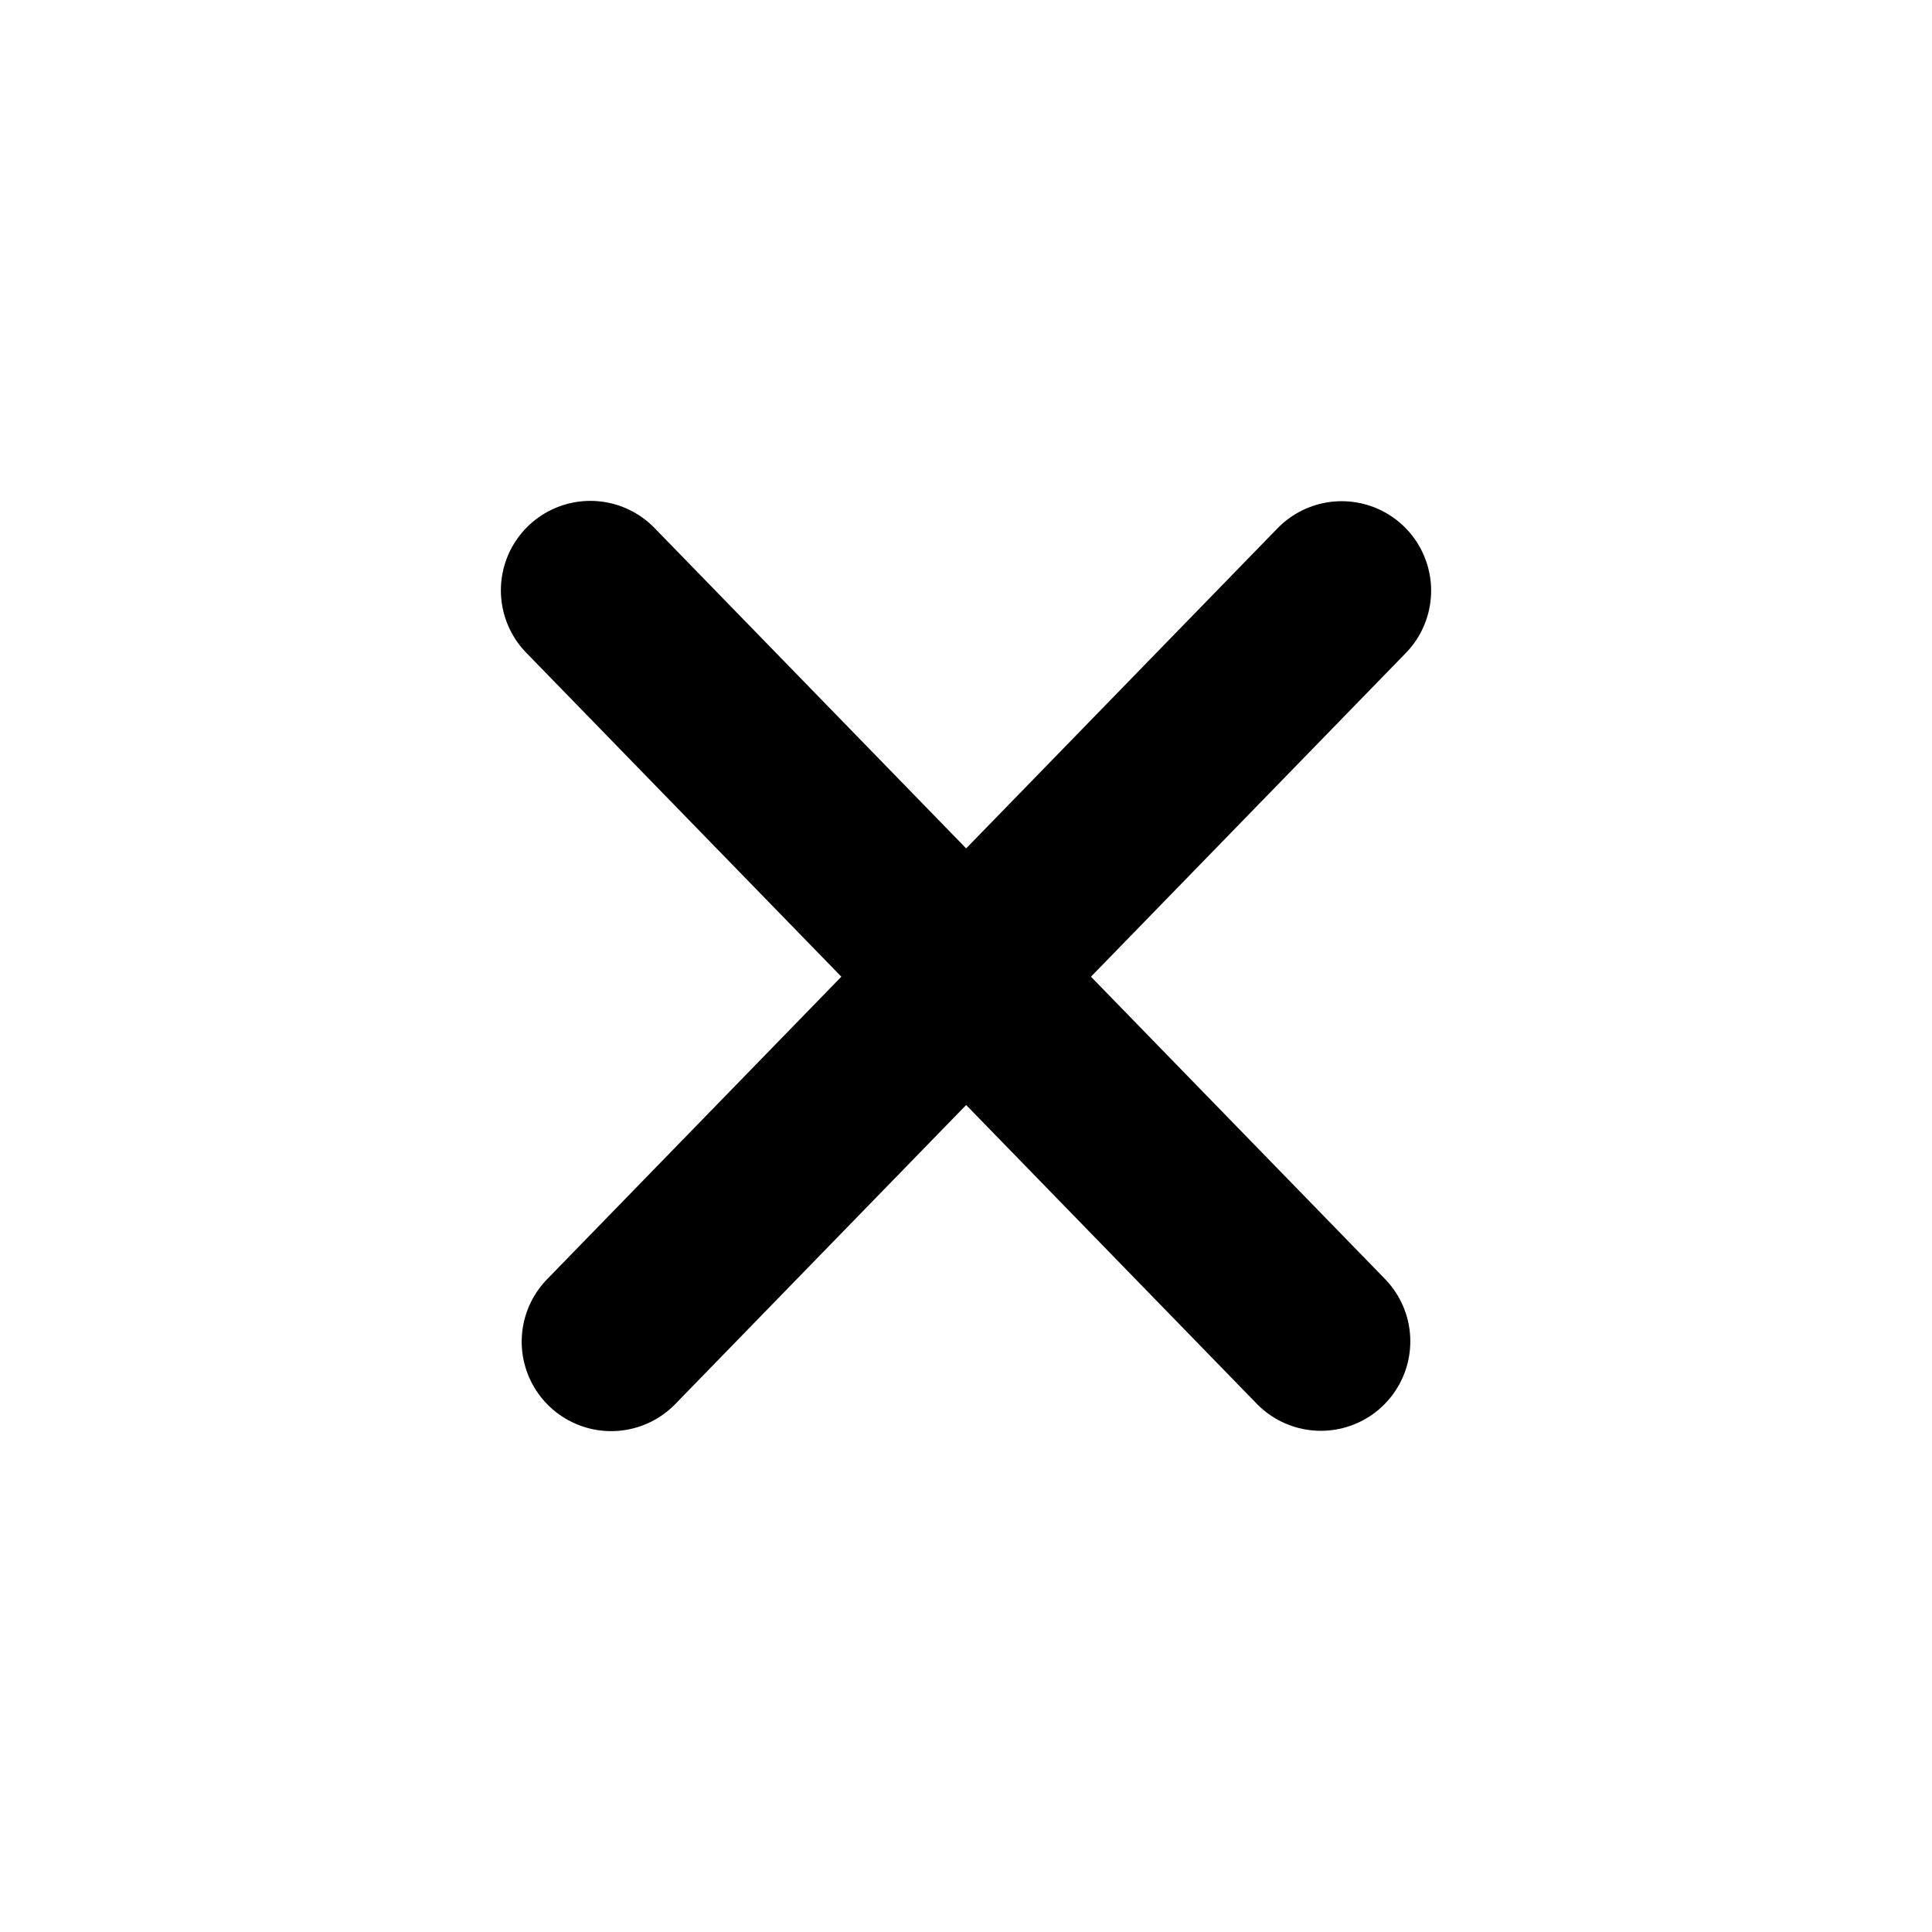 <svg id="svg-close-clear" viewBox="0 0 18 18" fill="none" xmlns="http://www.w3.org/2000/svg">
<path d="M5.5 5.5L12.306 12.497" stroke="currentColor" stroke-width="1.667" stroke-linecap="round" stroke-linejoin="round"/>
<path d="M5.694 12.5L12.5 5.503" stroke="currentColor" stroke-width="1.667" stroke-linecap="round" stroke-linejoin="round"/>
</svg>